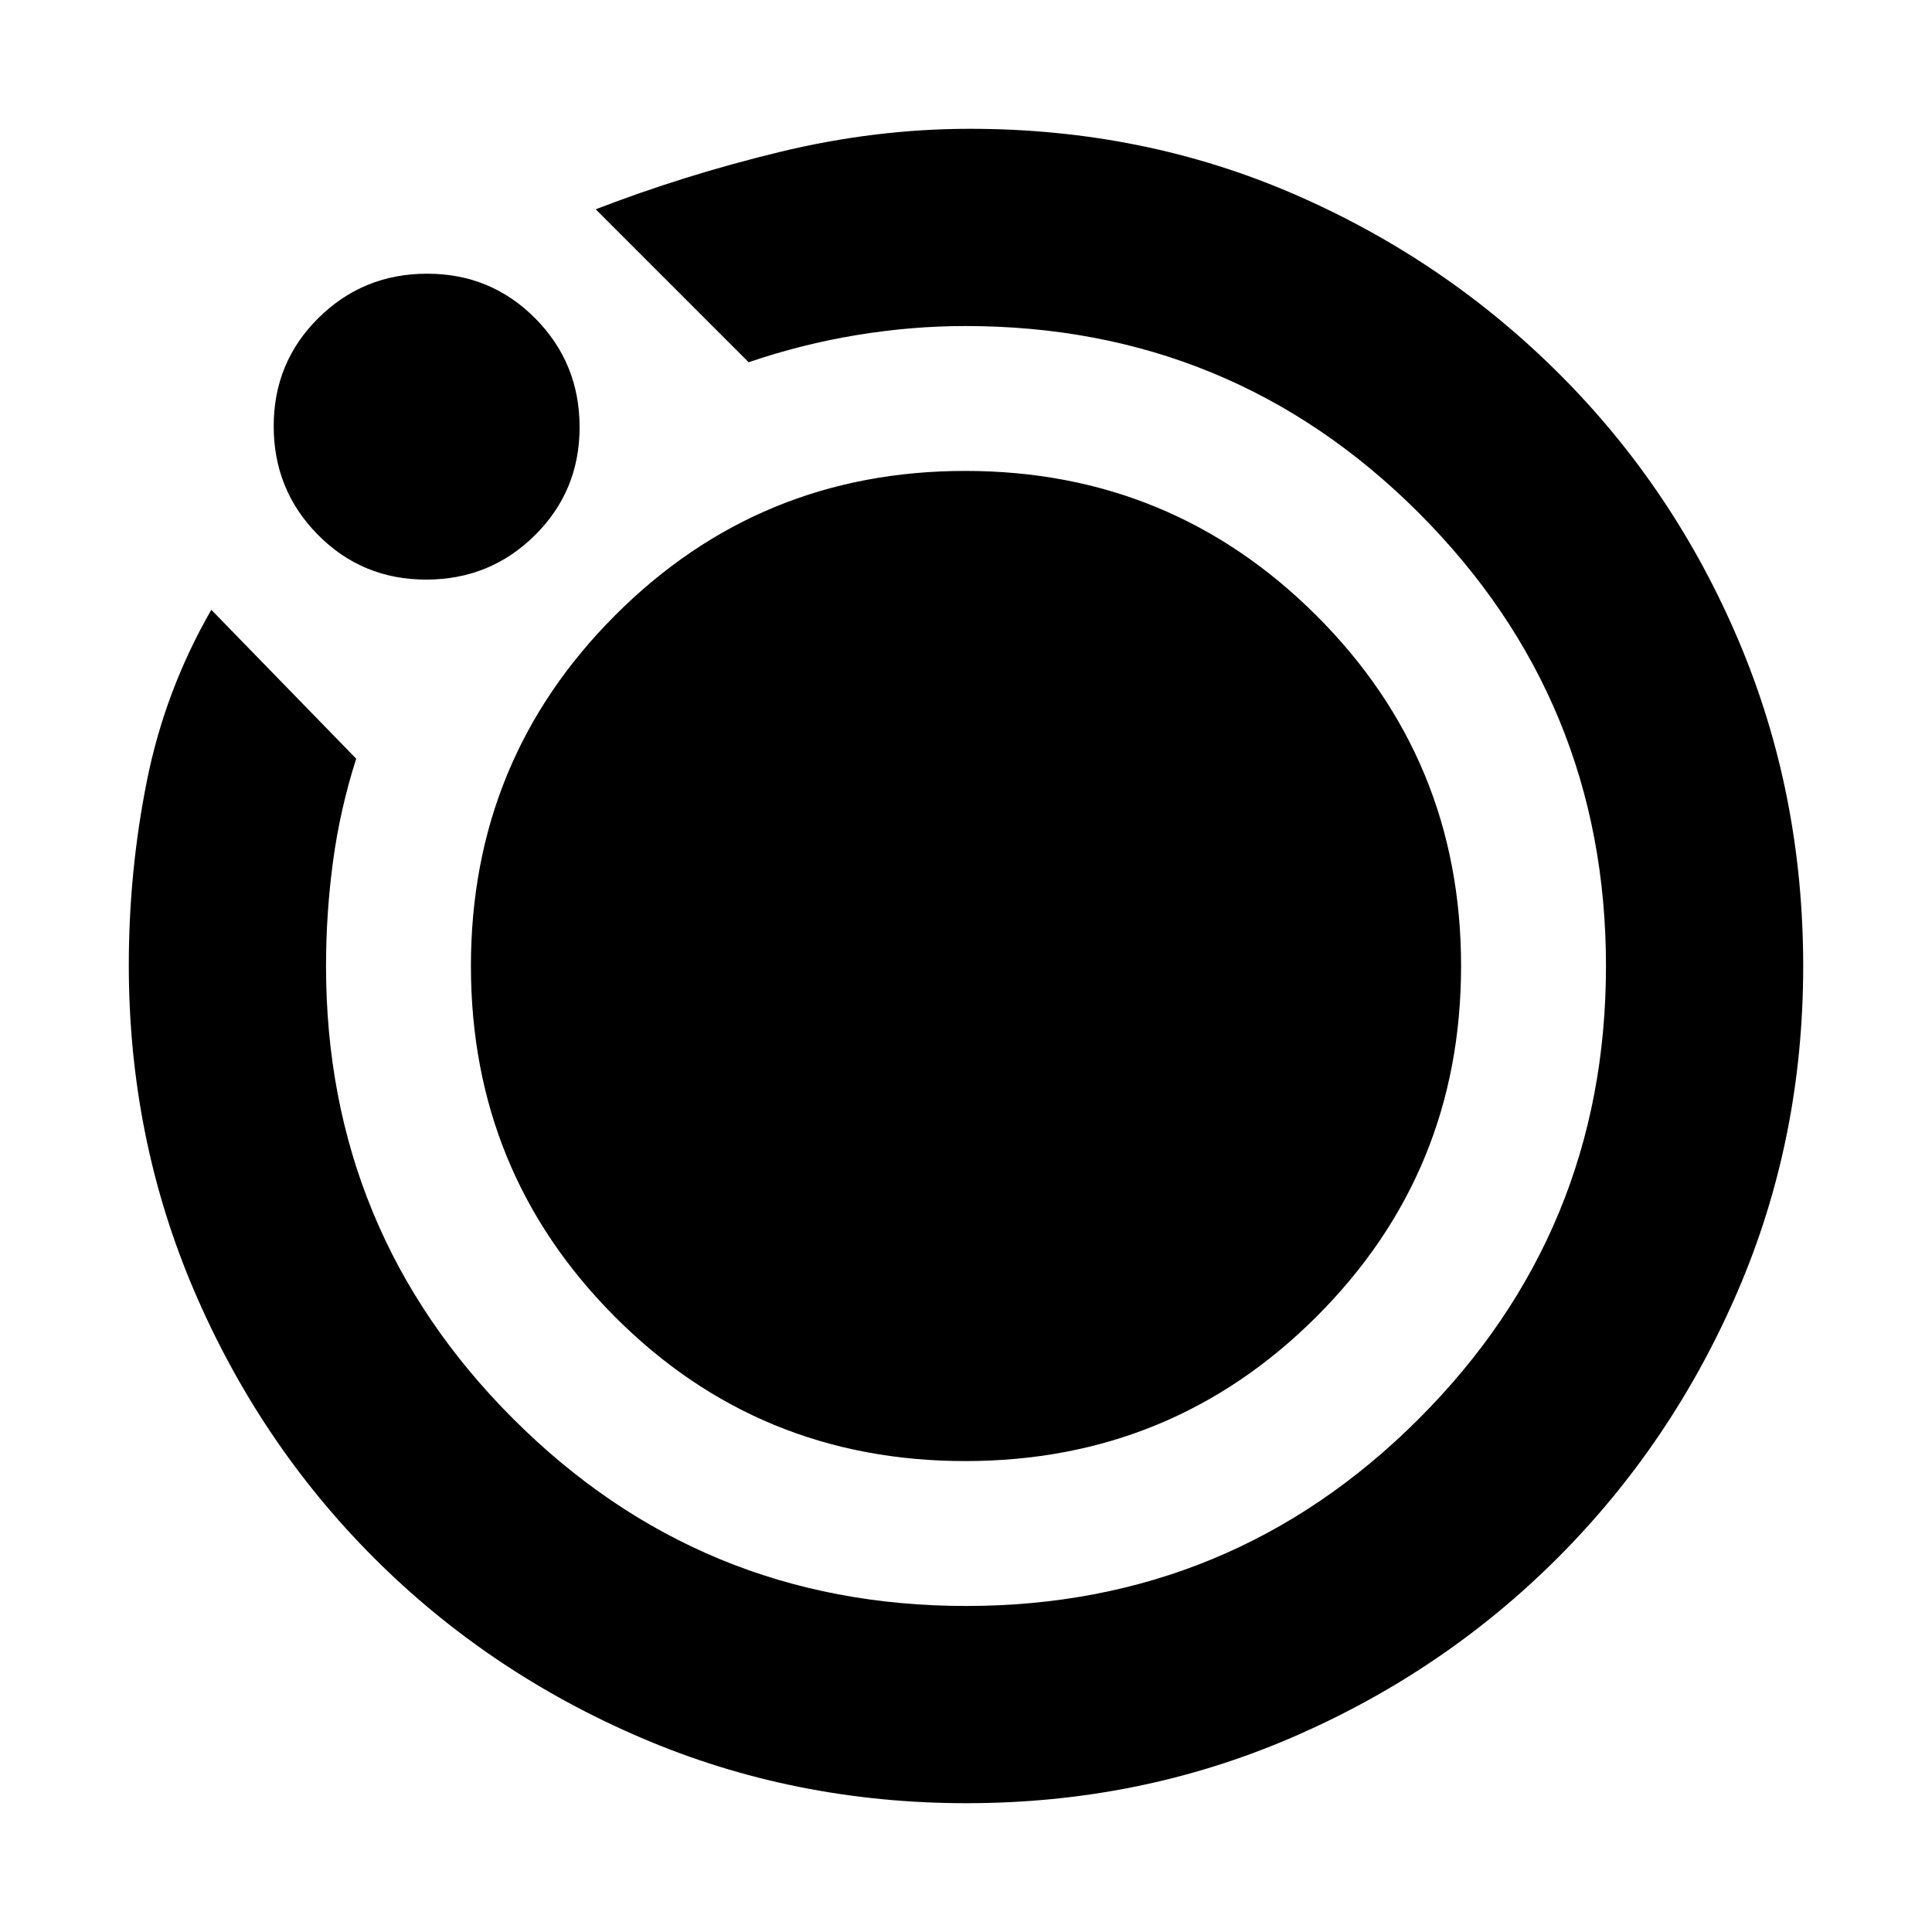 <svg xmlns="http://www.w3.org/2000/svg" height="20" viewBox="0 -960 960 960" width="20"><path d="M480.276-64Q394.36-64 318.52-96.52t-132.66-89.34q-56.82-56.82-89.34-132.66T64-480.426q0-46.608 9-91.591T105-657l72 74q-8 25-11.5 50.863-3.5 25.862-3.5 52.232Q162-348 255-255t225 93q132 0 225-93t93-225q0-132-92.876-225t-225.418-93q-26.706 0-54.042 4.5Q398.329-789 372-780l-76-76q44-17 91.5-28.5T482-896q86.162 0 161.081 32.5Q718-831 775-774q57 57 89 132.574 32 75.573 32 161.5Q896-394 863.5-318.5 831-243 774.174-186.079q-56.827 56.921-132.4 89.5Q566.201-64 480.276-64ZM211.765-672Q180-672 158-694.235q-22-22.236-22-54Q136-780 158.235-802q22.236-22 54-22Q244-824 266-801.765q22 22.236 22 54Q288-716 265.765-694q-22.236 22-54 22ZM234-480q0-102.5 71.647-174.25t174-71.75Q582-726 654-654.25 726-582.5 726-480t-71.853 174.25Q582.294-234 479.647-234T305.5-305.75Q234-377.5 234-480Z"/></svg>